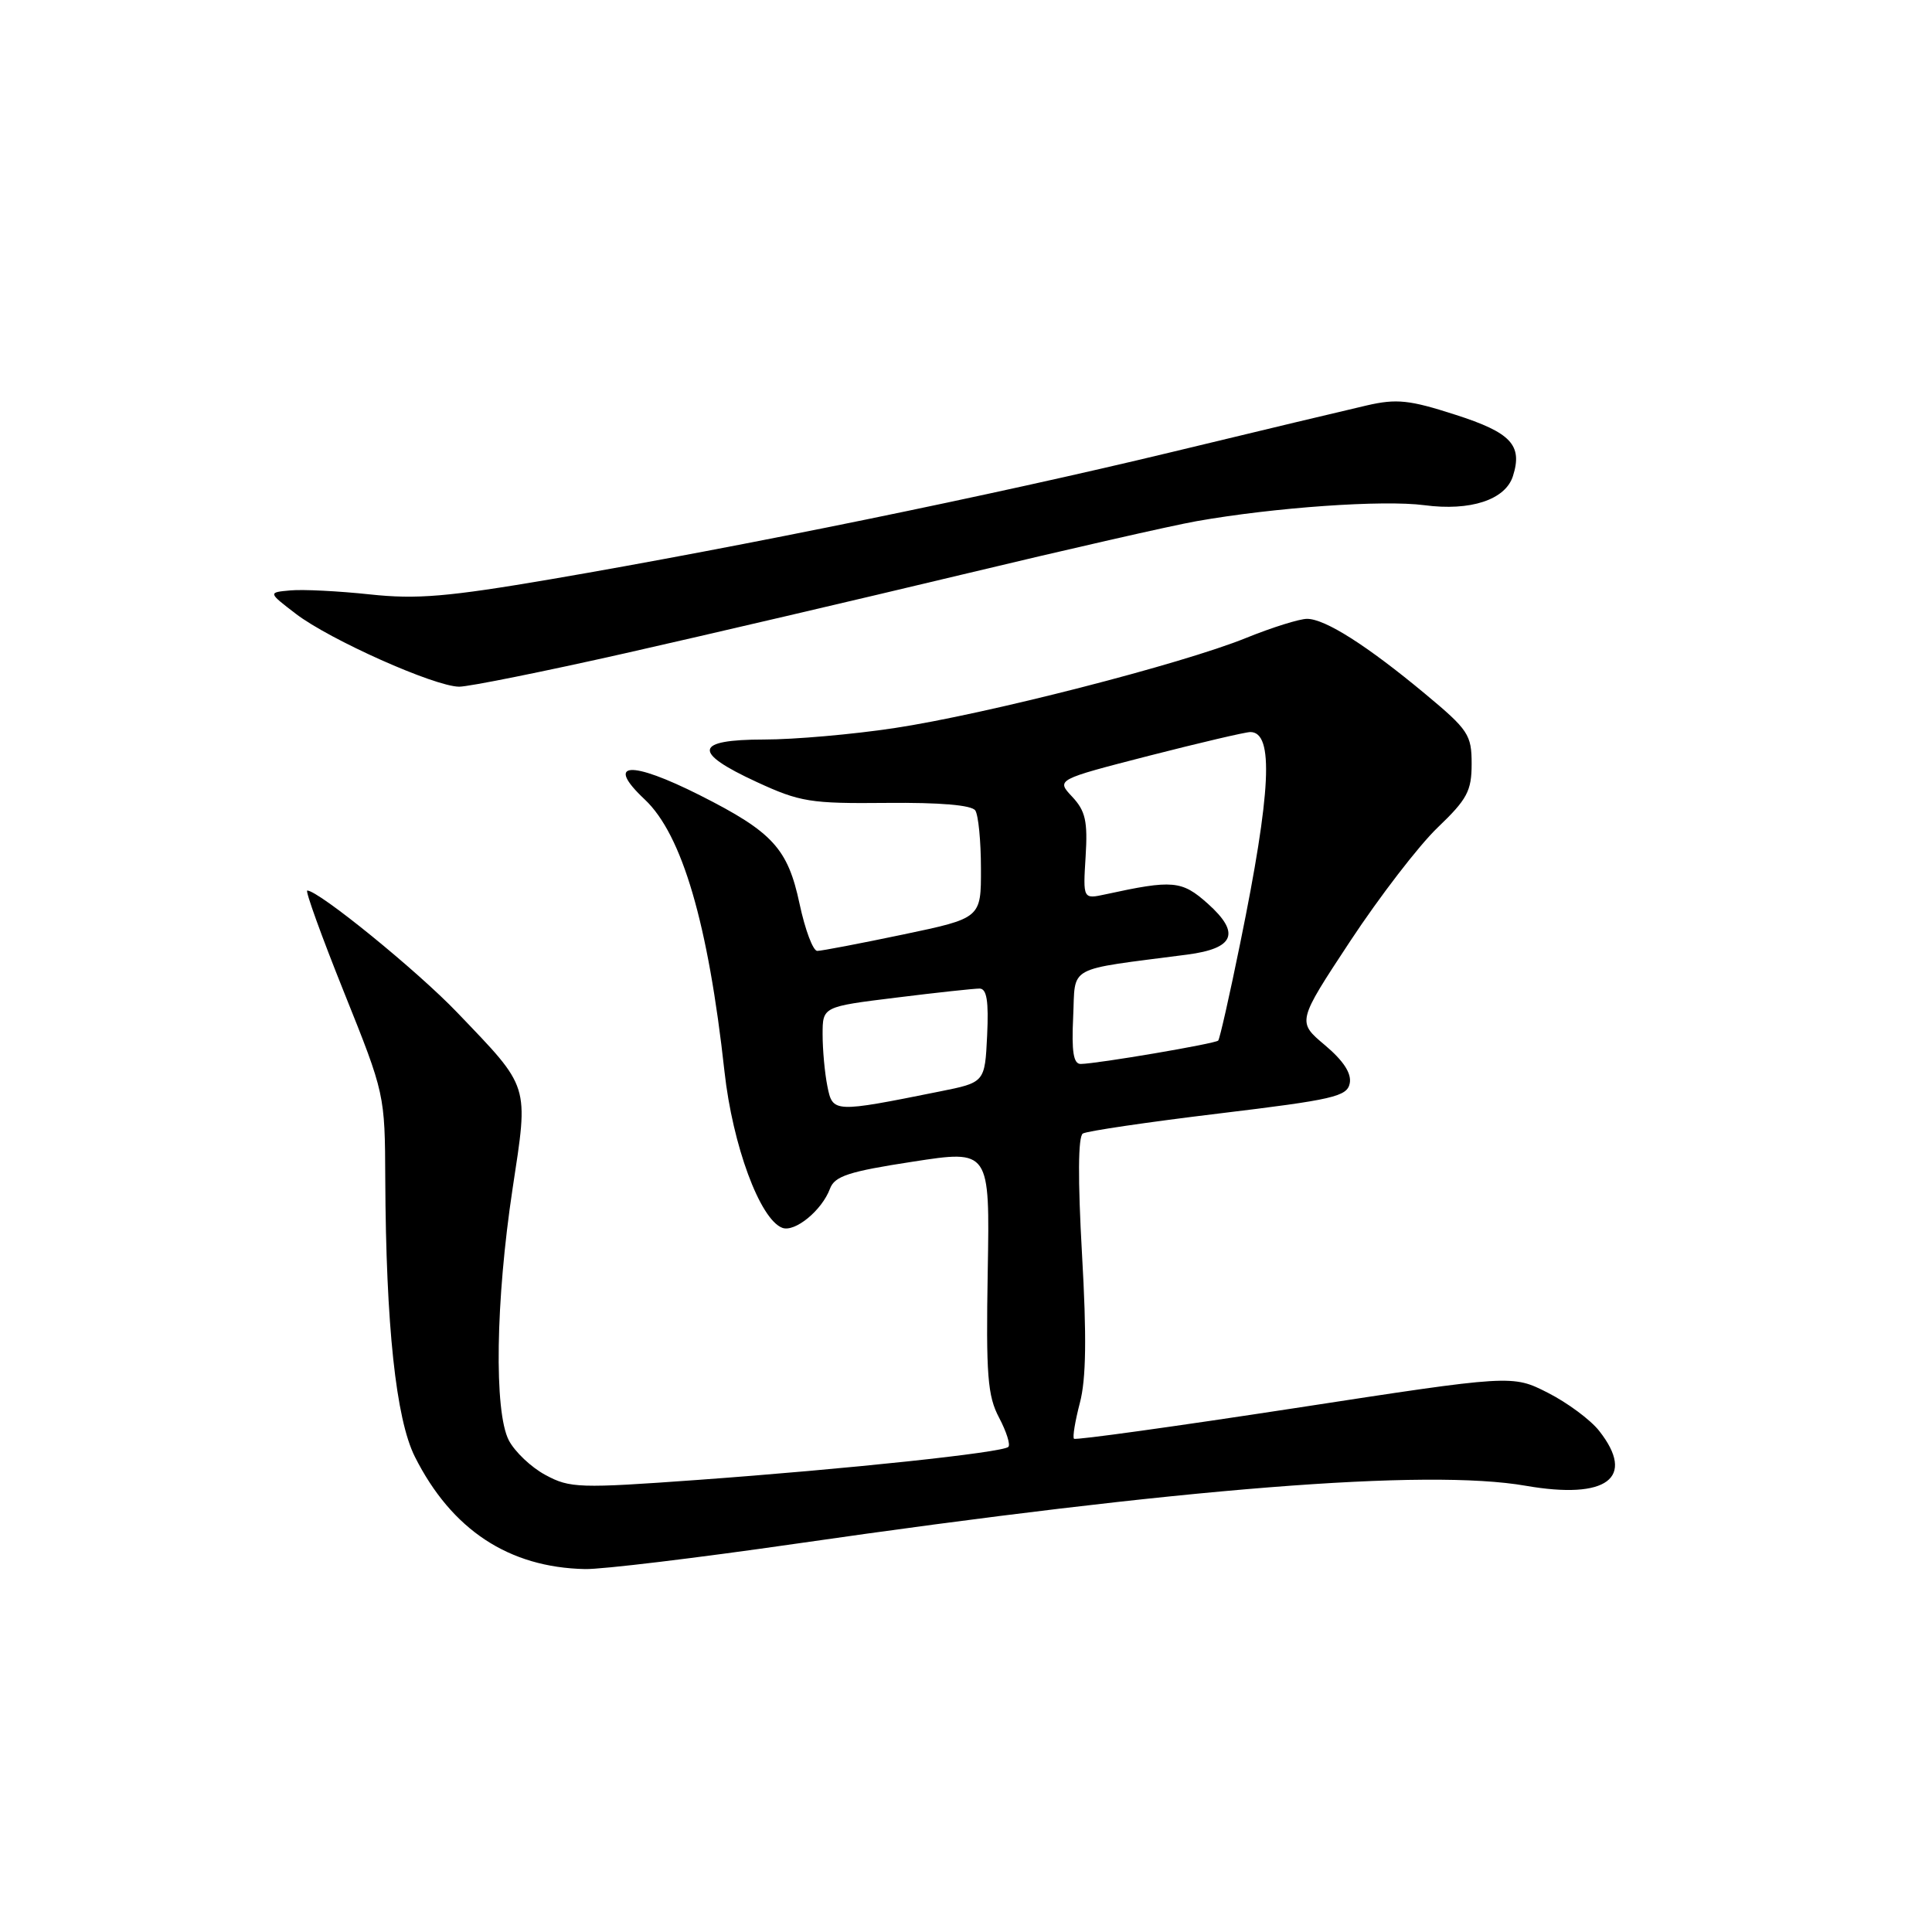 <?xml version="1.0" encoding="UTF-8" standalone="no"?>
<!DOCTYPE svg PUBLIC "-//W3C//DTD SVG 1.1//EN" "http://www.w3.org/Graphics/SVG/1.1/DTD/svg11.dtd" >
<svg xmlns="http://www.w3.org/2000/svg" xmlns:xlink="http://www.w3.org/1999/xlink" version="1.1" viewBox="0 0 256 256">
 <g >
 <path fill="currentColor"
d=" M 105.52 204.54 C 156.68 197.16 189.08 194.59 202.16 196.87 C 212.92 198.74 216.81 195.84 211.90 189.60 C 210.75 188.13 207.68 185.86 205.10 184.55 C 200.39 182.16 200.39 182.16 171.54 186.59 C 155.67 189.02 142.51 190.85 142.31 190.64 C 142.10 190.44 142.46 188.30 143.09 185.88 C 143.92 182.75 144.00 177.13 143.37 166.15 C 142.81 156.25 142.85 150.59 143.48 150.20 C 144.02 149.87 152.11 148.68 161.47 147.55 C 176.71 145.71 178.51 145.30 178.85 143.53 C 179.10 142.22 178.01 140.55 175.55 138.48 C 171.87 135.39 171.87 135.39 178.92 124.69 C 182.80 118.81 188.00 112.05 190.48 109.67 C 194.41 105.91 195.00 104.81 195.00 101.21 C 195.00 97.36 194.57 96.71 188.85 91.95 C 181.13 85.53 175.58 82.00 173.19 82.00 C 172.18 82.00 168.55 83.14 165.14 84.52 C 156.61 87.99 130.58 94.66 118.48 96.48 C 112.99 97.31 105.24 97.99 101.25 97.99 C 91.98 98.00 91.69 99.66 100.25 103.61 C 106.01 106.27 107.36 106.49 117.50 106.39 C 124.55 106.32 128.76 106.68 129.23 107.39 C 129.64 108.00 129.98 111.46 129.98 115.08 C 130.00 121.66 130.00 121.66 119.65 123.83 C 113.96 125.02 108.85 126.00 108.29 126.00 C 107.73 126.00 106.68 123.20 105.95 119.78 C 104.39 112.43 102.39 110.25 92.77 105.39 C 83.47 100.70 80.12 100.95 85.44 105.94 C 90.39 110.60 93.85 122.41 96.00 142.00 C 97.08 151.77 100.69 161.56 103.65 162.69 C 105.31 163.33 108.91 160.39 109.98 157.50 C 110.60 155.84 112.46 155.23 120.94 153.93 C 131.16 152.35 131.16 152.35 130.88 168.43 C 130.64 182.23 130.86 184.97 132.38 187.84 C 133.35 189.68 133.91 191.43 133.61 191.72 C 132.87 192.47 112.26 194.66 92.41 196.10 C 76.75 197.23 75.51 197.19 72.29 195.45 C 70.39 194.44 68.21 192.36 67.42 190.85 C 65.45 187.03 65.67 172.36 67.92 157.50 C 70.04 143.53 70.29 144.30 60.59 134.17 C 55.28 128.62 42.22 118.00 40.71 118.00 C 40.42 118.00 42.61 124.07 45.59 131.49 C 51.00 144.97 51.00 144.99 51.05 156.24 C 51.14 175.64 52.46 188.01 54.97 193.02 C 59.83 202.69 67.40 207.70 77.52 207.91 C 79.74 207.96 92.34 206.44 105.52 204.54 Z  M 82.84 86.56 C 93.65 84.12 113.75 79.42 127.50 76.13 C 141.25 72.83 155.22 69.65 158.54 69.06 C 168.88 67.23 183.27 66.22 188.73 66.94 C 194.84 67.75 199.47 66.23 200.47 63.09 C 201.78 58.98 200.23 57.32 192.83 54.95 C 186.76 52.99 185.06 52.81 181.11 53.72 C 178.58 54.30 166.90 57.09 155.18 59.92 C 131.66 65.59 98.42 72.40 73.00 76.75 C 59.32 79.08 55.22 79.43 49.00 78.76 C 44.88 78.32 40.15 78.08 38.50 78.23 C 35.50 78.50 35.50 78.50 39.21 81.34 C 43.69 84.77 57.59 90.97 60.84 90.99 C 62.12 90.99 72.02 89.00 82.84 86.56 Z  M 109.63 143.92 C 109.28 142.17 109.00 139.10 109.00 137.07 C 109.00 133.39 109.00 133.39 118.75 132.19 C 124.11 131.52 129.08 130.99 129.80 130.99 C 130.75 131.00 131.02 132.64 130.80 137.21 C 130.50 143.43 130.50 143.43 124.50 144.63 C 110.42 147.46 110.34 147.45 109.63 143.92 Z  M 142.20 134.76 C 142.53 127.80 141.06 128.61 157.31 126.49 C 163.59 125.67 164.40 123.64 160.03 119.73 C 156.59 116.66 155.41 116.56 146.50 118.50 C 143.50 119.15 143.50 119.15 143.85 113.49 C 144.14 108.81 143.83 107.45 142.07 105.57 C 139.95 103.31 139.95 103.31 152.22 100.15 C 158.98 98.42 165.03 97.00 165.68 97.00 C 168.82 97.01 168.44 104.90 164.33 125.00 C 162.93 131.88 161.62 137.67 161.42 137.88 C 161.05 138.29 145.41 140.95 143.20 140.98 C 142.24 140.99 141.98 139.37 142.20 134.76 Z "/>
</g>
</svg>